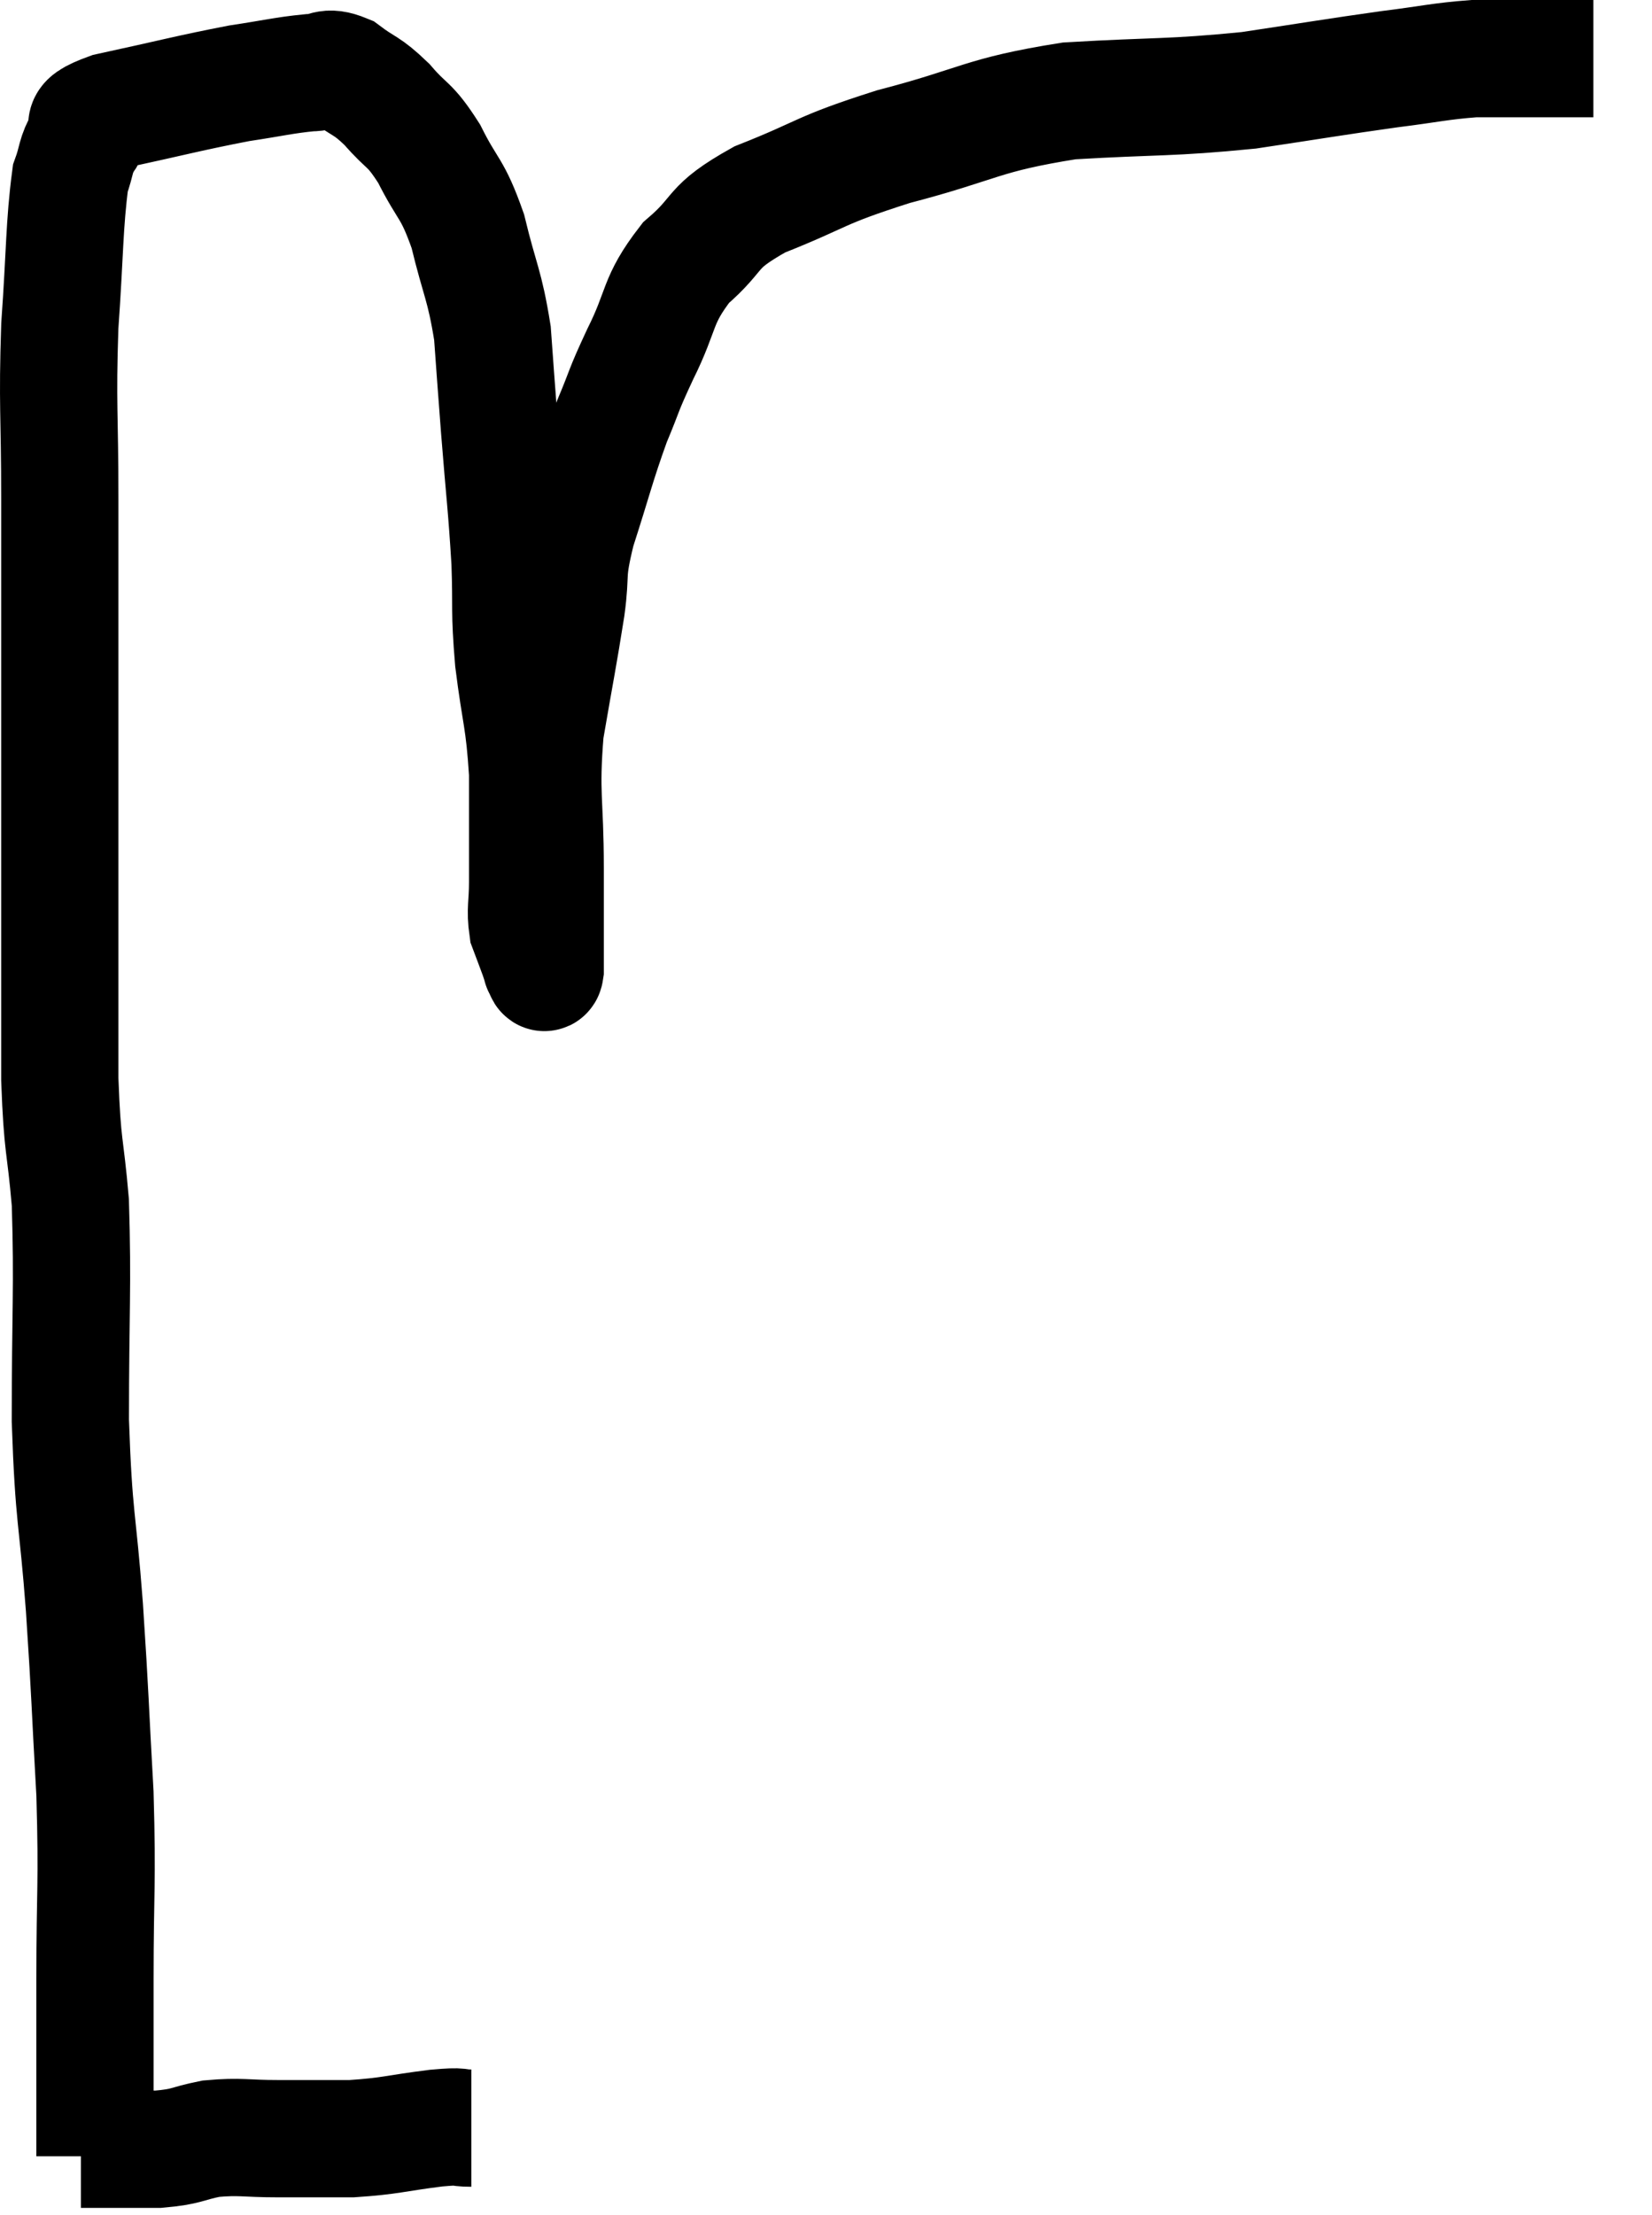 <svg xmlns="http://www.w3.org/2000/svg" viewBox="6.18 8.42 28.18 37.76" width="28.18" height="37.76"><path d="M 14.22 44.7 C 13.92 44.7, 14.13 44.655, 13.62 44.7 C 12.9 44.79, 12.855 44.835, 12.18 44.88 C 11.55 44.88, 11.52 44.88, 10.92 44.88 C 10.35 44.88, 10.29 44.835, 9.78 44.88 C 9.33 44.97, 9.39 45.015, 8.88 45.06 C 8.31 45.06, 8.07 45.06, 7.74 45.06 C 7.65 45.06, 7.605 45.06, 7.56 45.06 L 7.56 45.06" fill="none" stroke="black" stroke-width="2"></path><path d="M 7.8 45.18 C 7.8 43.68, 7.8 43.725, 7.8 42.18 C 7.8 40.59, 7.845 40.59, 7.8 39 C 7.71 37.41, 7.725 37.41, 7.62 35.82 C 7.5 34.23, 7.44 34.365, 7.38 32.64 C 7.38 30.78, 7.425 30.375, 7.38 28.92 C 7.29 27.87, 7.245 28.035, 7.2 26.82 C 7.2 25.44, 7.2 25.455, 7.2 24.06 C 7.2 22.65, 7.2 22.515, 7.2 21.24 C 7.2 20.1, 7.2 20.04, 7.2 18.96 C 7.2 17.94, 7.2 18.165, 7.2 16.92 C 7.2 15.45, 7.155 15.345, 7.2 13.98 C 7.29 12.72, 7.275 12.255, 7.38 11.46 C 7.5 11.13, 7.455 11.085, 7.62 10.8 C 7.83 10.56, 7.38 10.56, 8.04 10.32 C 9.15 10.08, 9.405 10.005, 10.26 9.84 C 10.86 9.75, 11.01 9.705, 11.46 9.66 C 11.76 9.66, 11.73 9.525, 12.06 9.66 C 12.42 9.93, 12.42 9.855, 12.78 10.2 C 13.14 10.62, 13.155 10.5, 13.5 11.04 C 13.83 11.7, 13.89 11.595, 14.16 12.36 C 14.37 13.23, 14.445 13.26, 14.58 14.1 C 14.64 14.91, 14.625 14.745, 14.7 15.72 C 14.79 16.86, 14.82 17.01, 14.88 18 C 14.91 18.84, 14.865 18.78, 14.94 19.68 C 15.06 20.64, 15.12 20.655, 15.18 21.6 C 15.18 22.53, 15.18 22.8, 15.18 23.46 C 15.18 23.85, 15.135 23.925, 15.18 24.24 C 15.27 24.48, 15.3 24.555, 15.36 24.72 C 15.39 24.81, 15.405 24.855, 15.42 24.9 C 15.42 24.9, 15.42 24.9, 15.42 24.9 C 15.42 24.9, 15.405 24.885, 15.42 24.9 C 15.45 24.93, 15.465 25.065, 15.48 24.96 C 15.48 24.72, 15.48 24.915, 15.48 24.48 C 15.48 23.85, 15.48 24.12, 15.48 23.22 C 15.48 22.05, 15.39 21.99, 15.48 20.88 C 15.66 19.83, 15.705 19.635, 15.84 18.78 C 15.93 18.12, 15.825 18.255, 16.02 17.46 C 16.32 16.53, 16.35 16.35, 16.62 15.6 C 16.86 15.03, 16.785 15.135, 17.1 14.46 C 17.49 13.68, 17.37 13.56, 17.88 12.9 C 18.51 12.36, 18.255 12.315, 19.14 11.82 C 20.28 11.37, 20.1 11.34, 21.42 10.92 C 22.92 10.53, 22.905 10.38, 24.42 10.14 C 25.95 10.05, 26.115 10.095, 27.48 9.96 C 28.68 9.78, 28.92 9.735, 29.88 9.6 C 30.6 9.51, 30.735 9.465, 31.32 9.42 C 31.77 9.42, 31.71 9.42, 32.22 9.42 C 32.79 9.42, 33.075 9.42, 33.36 9.42 L 33.36 9.42" fill="none" stroke="black" stroke-width="2"></path></svg>